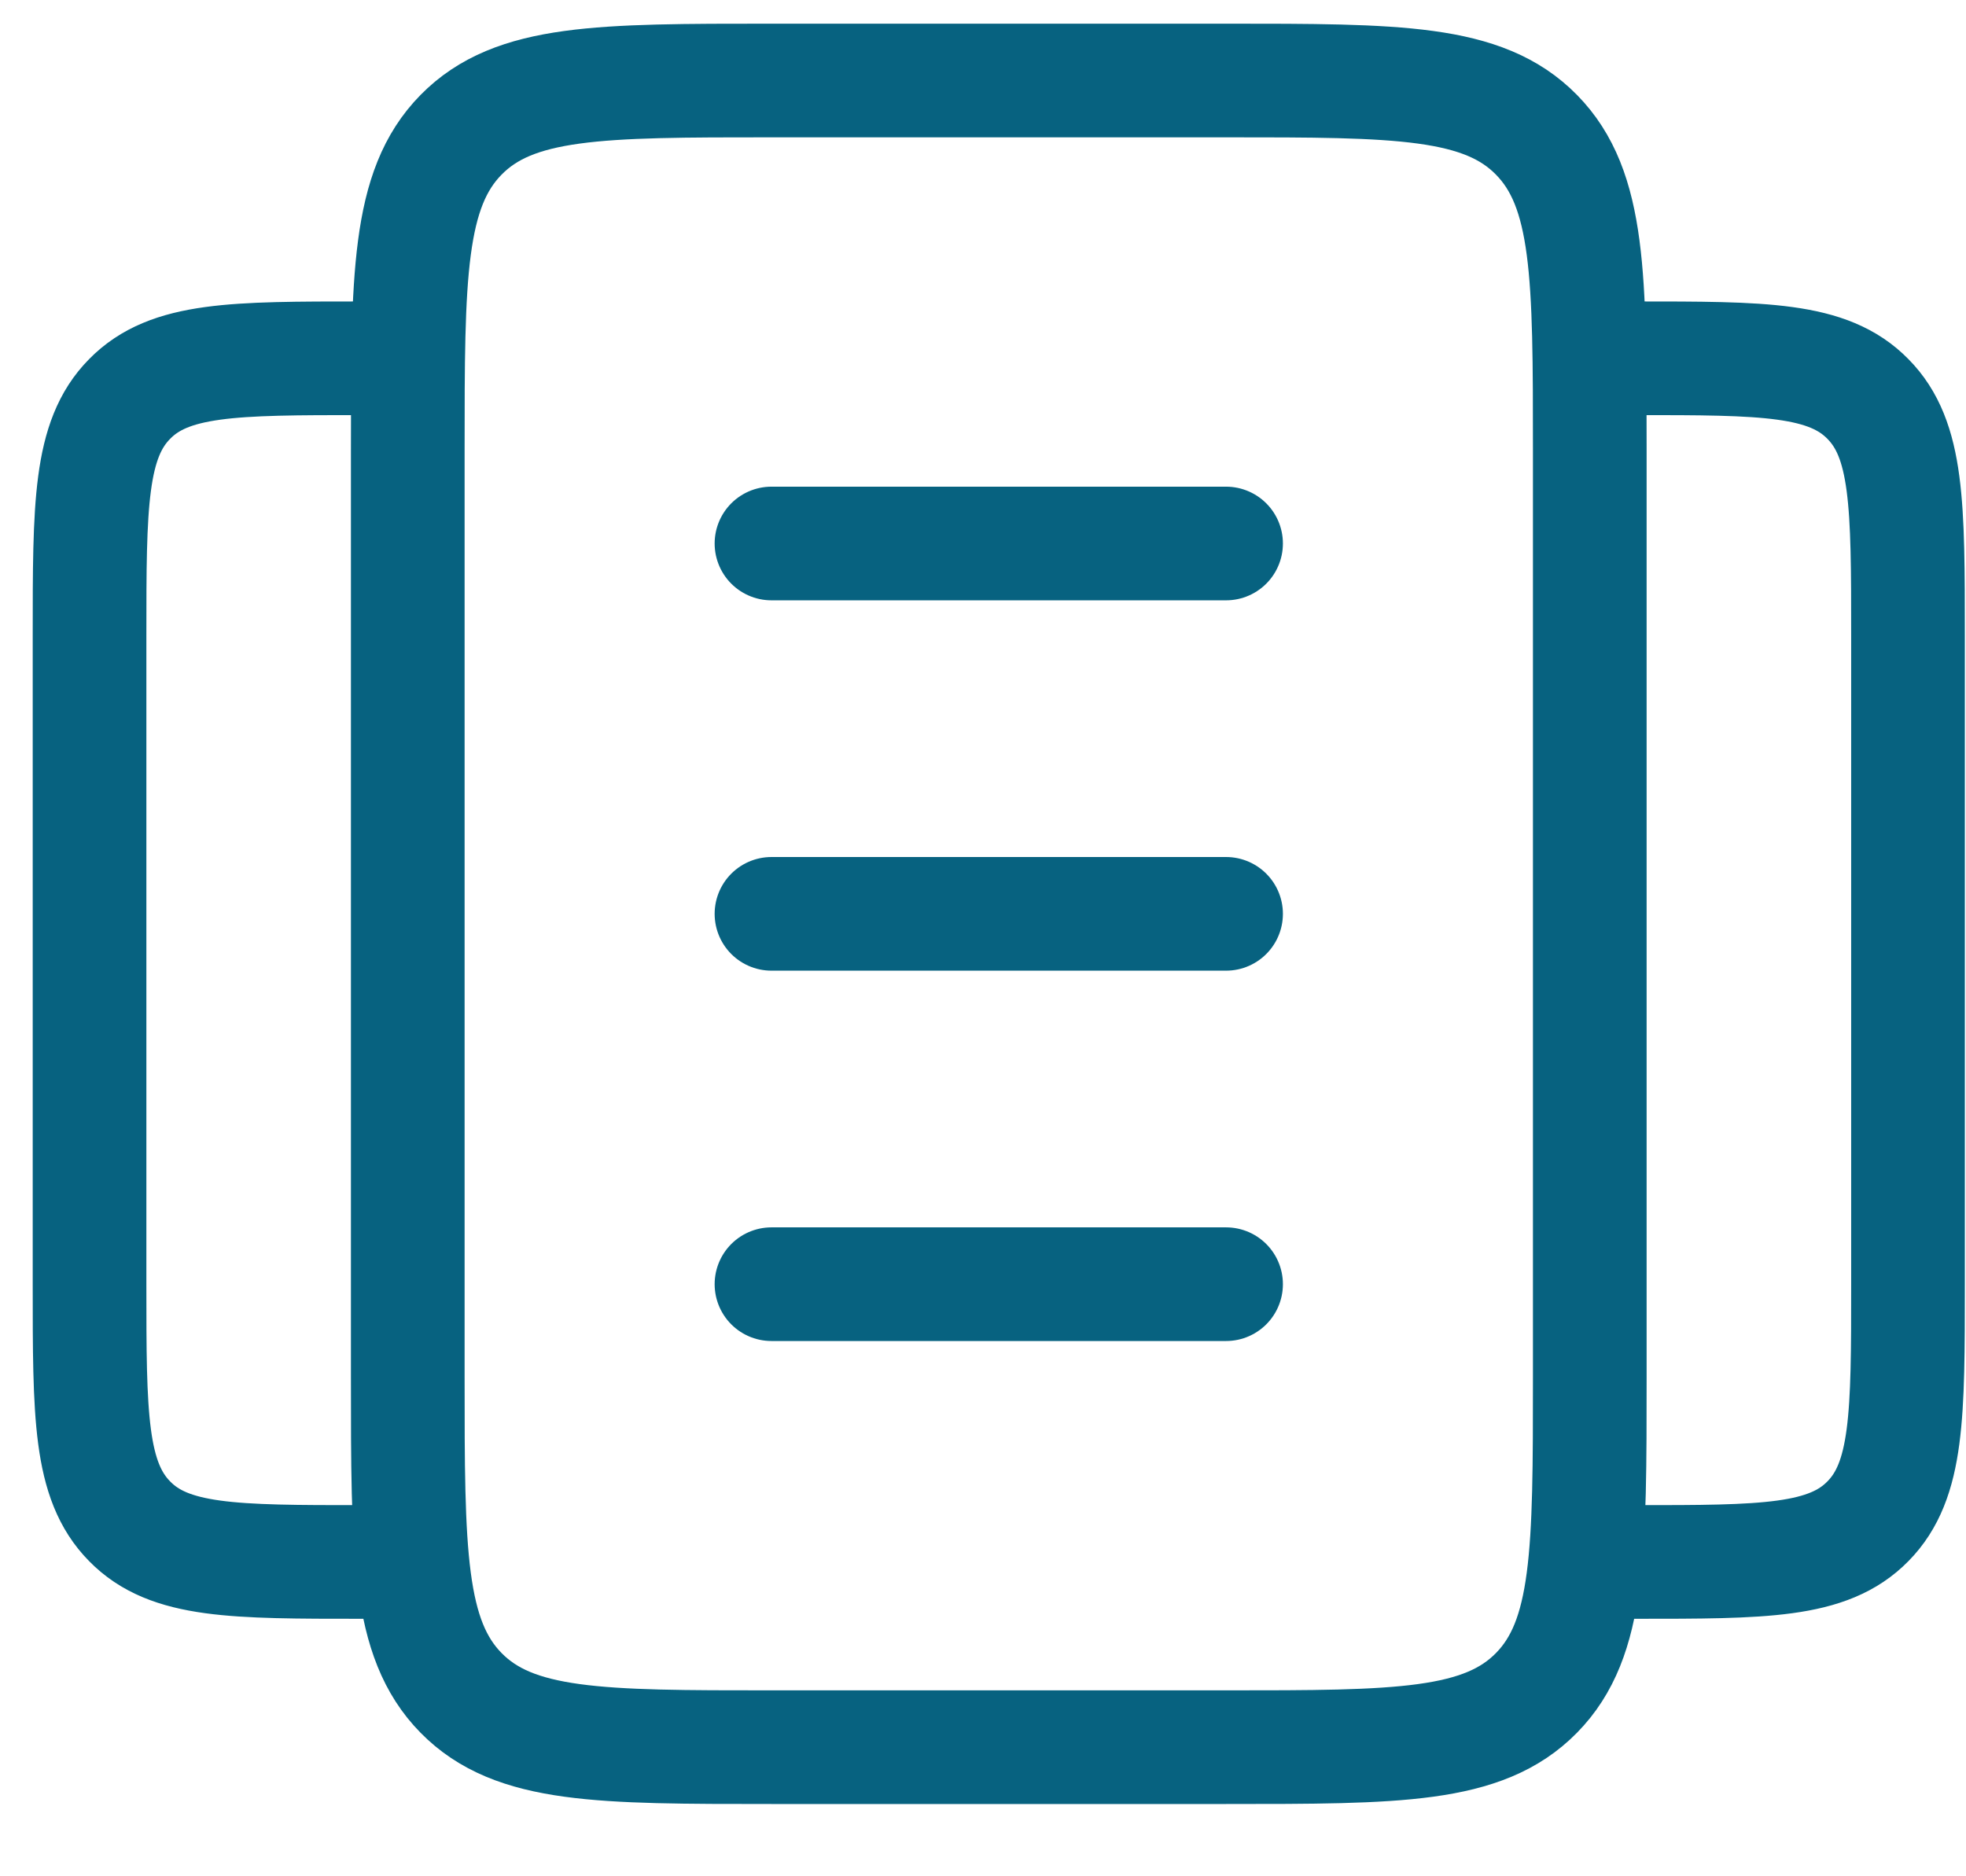 <svg width="22" height="21" viewBox="0 0 22 21" fill="none" xmlns="http://www.w3.org/2000/svg">
<path d="M17.79 4.01H18.299C19.737 4.01 20.457 4.01 20.903 4.466C21.351 4.92 21.351 5.653 21.351 7.119V14.373C21.351 15.838 21.351 16.571 20.903 17.026C20.457 17.482 19.737 17.482 18.299 17.482H17.79M4.563 4.01H4.054C2.616 4.01 1.896 4.01 1.45 4.466C1.002 4.92 1.002 5.653 1.002 7.119V14.373C1.002 15.838 1.002 16.571 1.45 17.026C1.895 17.482 2.615 17.482 4.054 17.482H4.563M13.72 6.083H8.633M13.72 10.228H8.633M13.72 14.373H8.633M17.79 15.409V5.047C17.79 3.092 17.79 2.116 17.194 1.509C16.598 0.901 15.639 0.901 13.72 0.901H8.633C6.714 0.901 5.756 0.901 5.159 1.509C4.563 2.116 4.563 3.092 4.563 5.047V15.409C4.563 17.364 4.563 18.34 5.159 18.947C5.756 19.555 6.714 19.555 8.633 19.555H13.72C15.639 19.555 16.598 19.555 17.194 18.947C17.79 18.34 17.79 17.364 17.79 15.409Z" stroke="#076280" stroke-width="1.272" stroke-linecap="round" stroke-linejoin="round"/>
</svg>
